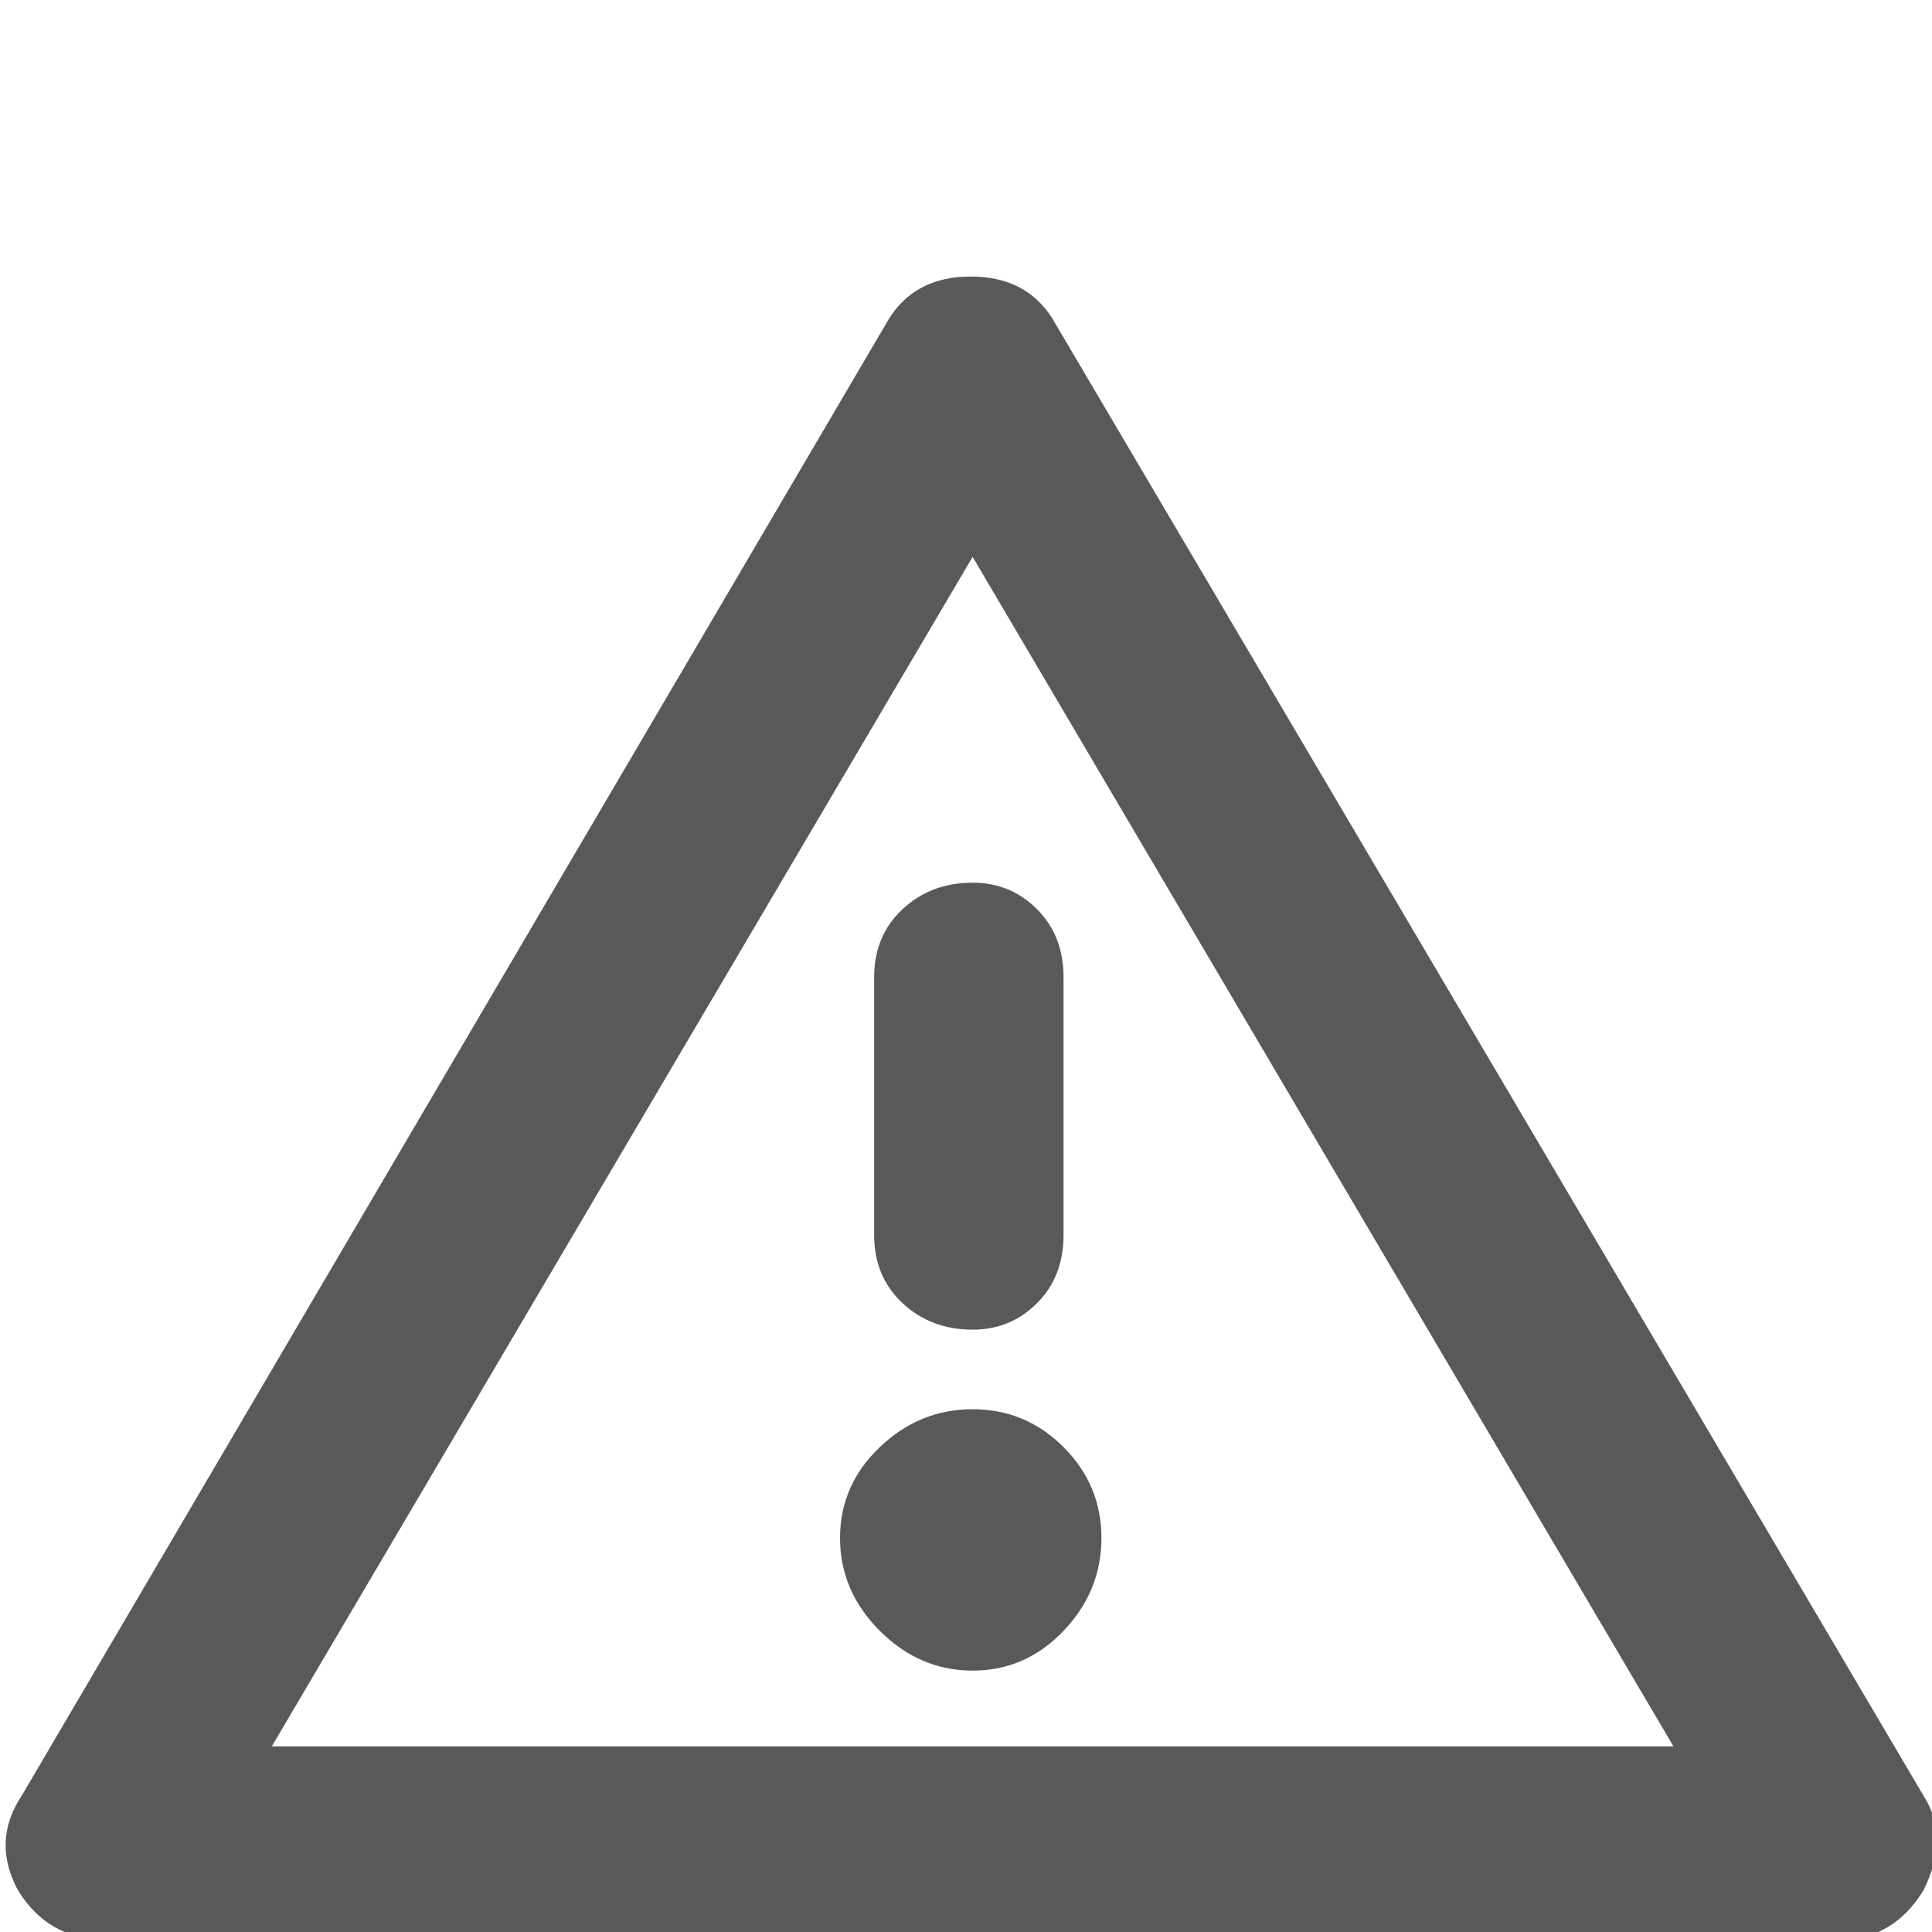 <svg xmlns="http://www.w3.org/2000/svg" version="1.1" xmlns:xlink="http://www.w3.org/1999/xlink" viewBox="0 0 510 510" preserveAspectRatio="xMidYMid">
                    <defs><style>.cls-1{fill:#595959;}</style></defs>
                    <title>exceptions</title>
                    <g id="Layer_2" data-name="Layer 2"><g id="exceptions">
                    <path class="cls-1" d="M71.75 461h370l-185-314zm414 51h-458q-15 0-23-13-7-13 1-25l229-390q7-11 21.5-11t21.5 11l230 390q7 11 0 25-8 13-22 13zm-229-161q-11 0-18.5-7t-7.5-18v-68q0-11 7.5-18t18.5-7q10 0 17 7t7 18v68q0 11-7 18t-17 7zm0 90q-14 0-24.5-10.5t-10.5-24.5 10.5-24 24.5-10 24 10 10 24-10 24.5-24 10.5z"></path>
                    </g></g>
                    </svg>